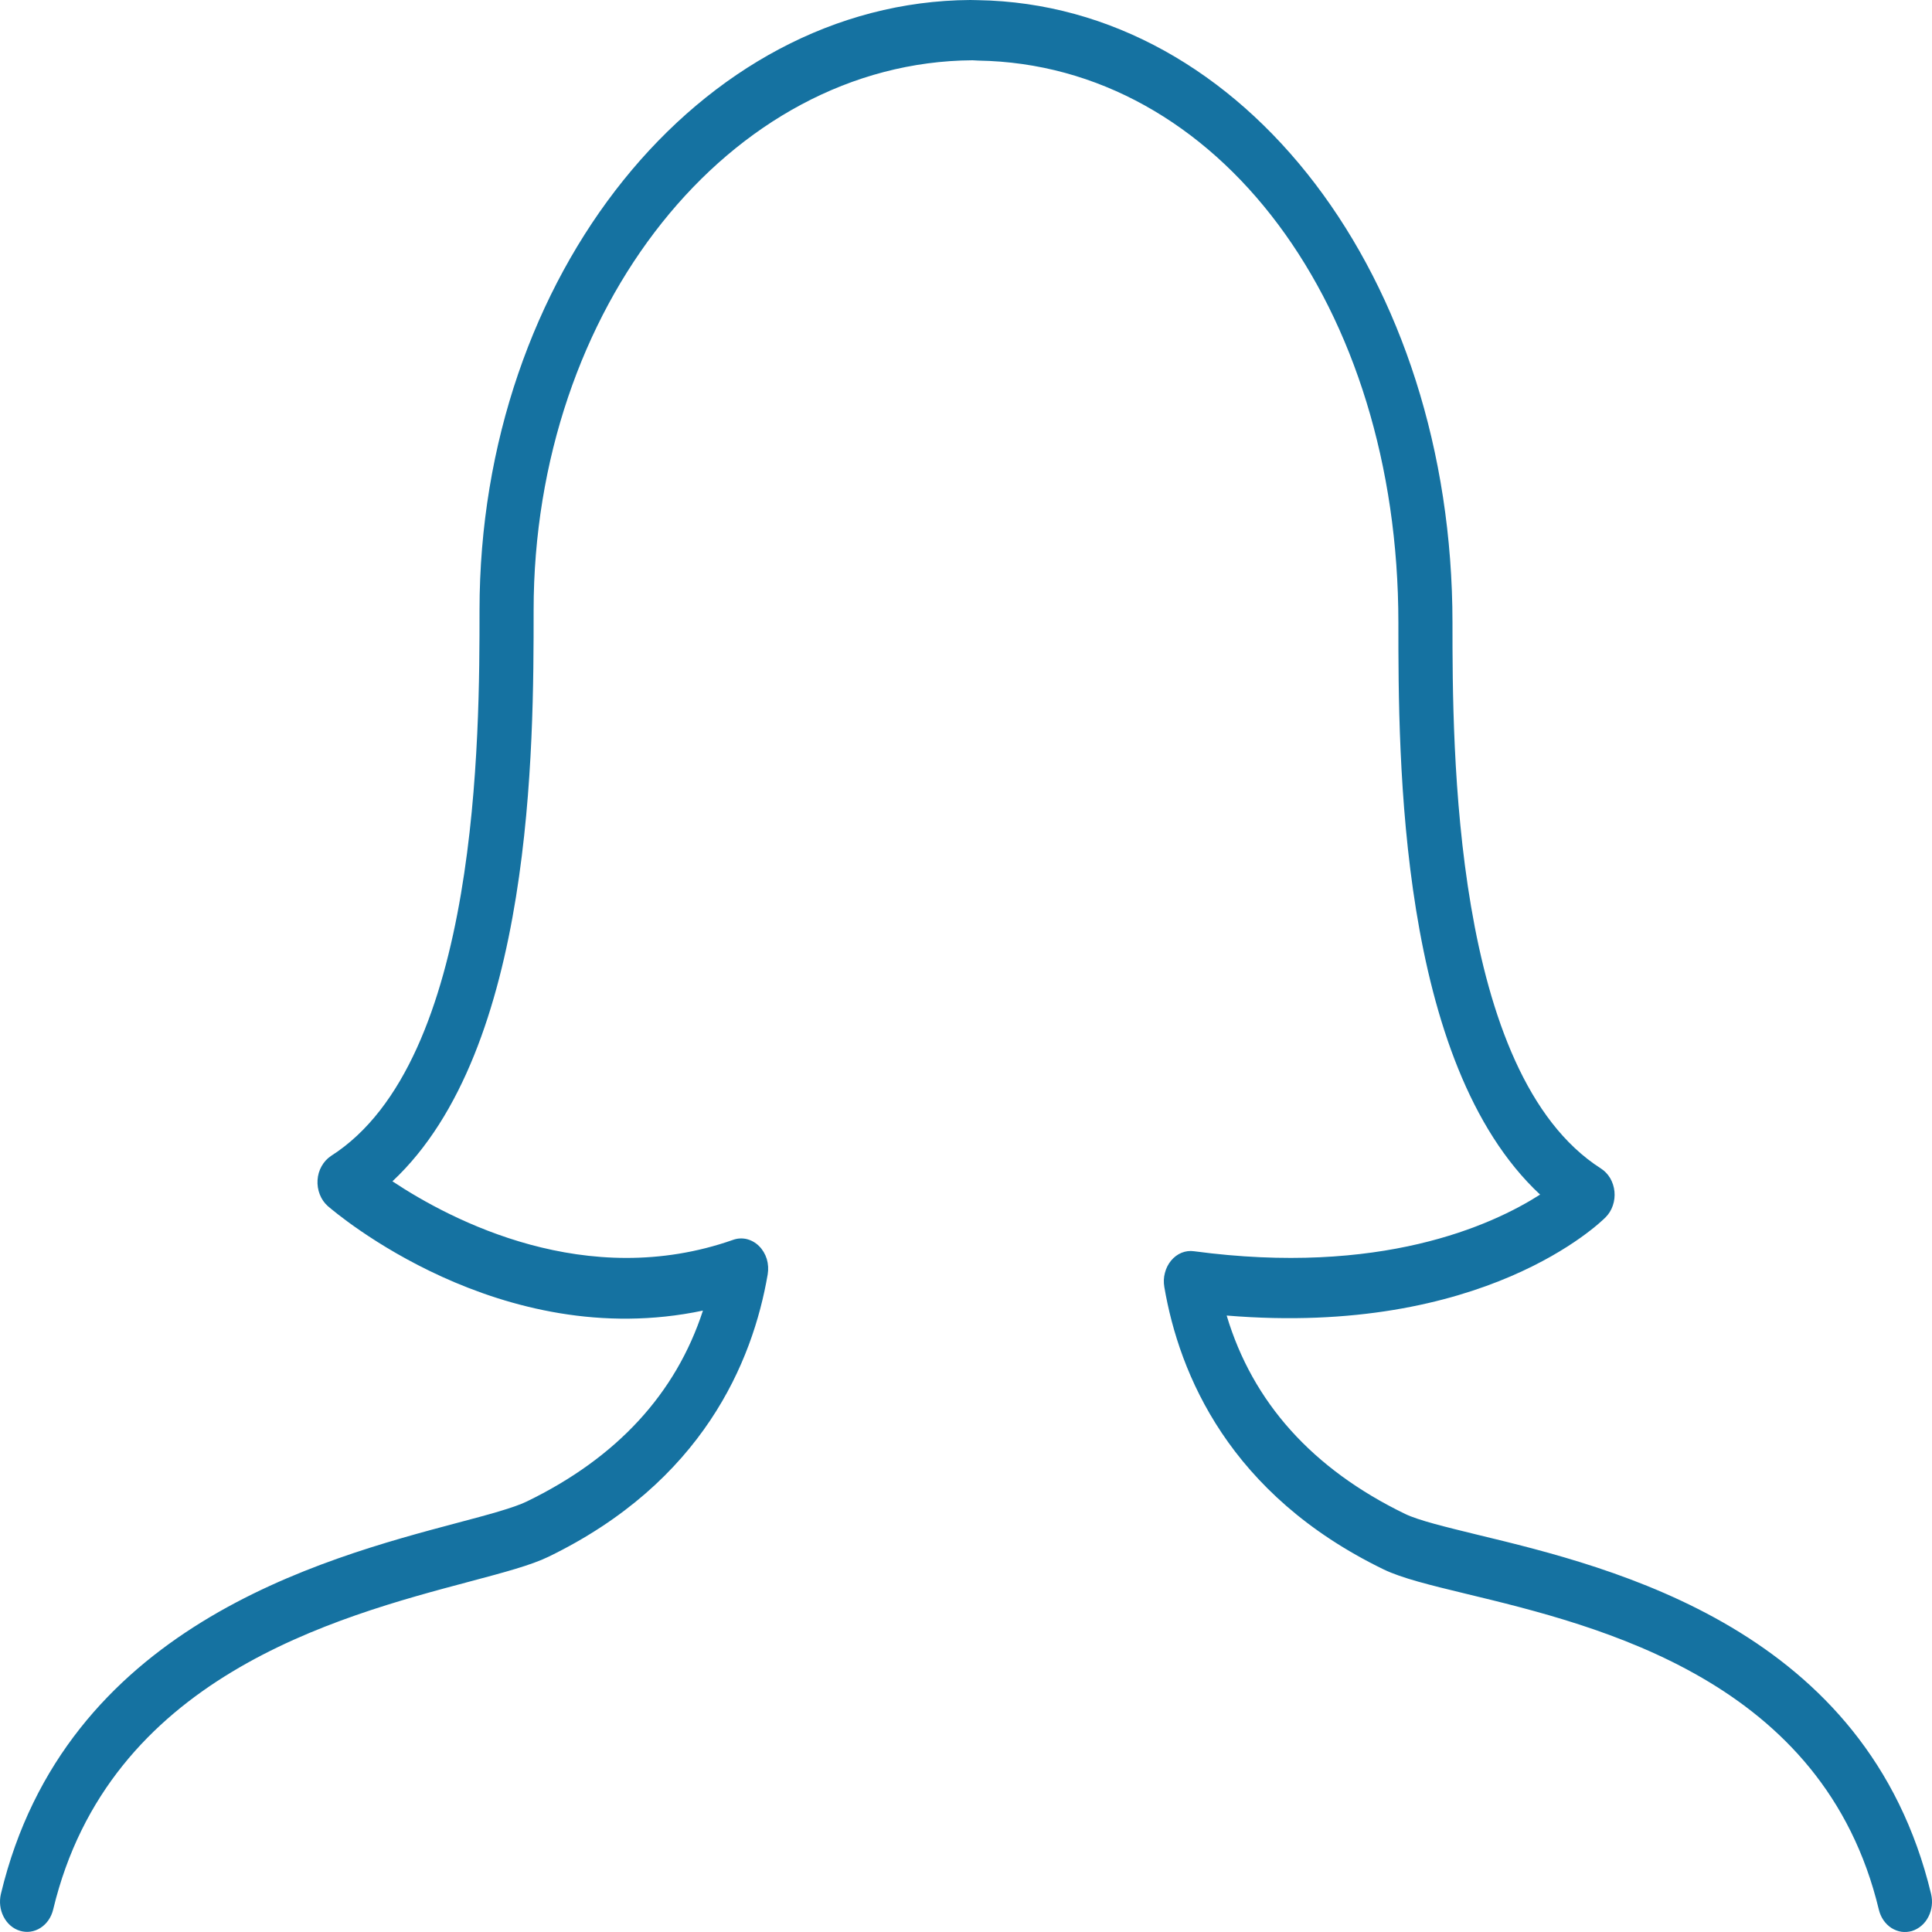 <svg width="25" height="25" viewBox="0 0 25 25" fill="none" xmlns="http://www.w3.org/2000/svg">
<path d="M15.451 16.191C15.397 16.183 15.341 16.19 15.289 16.211C15.238 16.232 15.191 16.267 15.154 16.312C15.117 16.357 15.089 16.411 15.074 16.471C15.058 16.53 15.056 16.592 15.066 16.652C15.259 17.785 15.909 19.34 17.904 20.308C18.14 20.422 18.505 20.511 18.968 20.623C20.701 21.041 23.6 21.743 24.312 24.71C24.324 24.76 24.344 24.806 24.372 24.847C24.4 24.888 24.435 24.922 24.475 24.948C24.515 24.973 24.559 24.99 24.604 24.997C24.65 25.003 24.696 25 24.741 24.987C24.785 24.973 24.827 24.95 24.863 24.919C24.9 24.888 24.93 24.849 24.953 24.804C24.976 24.76 24.991 24.71 24.997 24.66C25.003 24.609 25 24.557 24.988 24.507C24.165 21.08 20.881 20.285 19.116 19.859C18.708 19.759 18.355 19.674 18.182 19.59C16.983 19.009 16.209 18.146 15.873 17.023C19.204 17.299 20.712 15.817 20.778 15.75C20.819 15.708 20.851 15.657 20.87 15.599C20.89 15.541 20.897 15.479 20.891 15.418C20.885 15.357 20.866 15.298 20.836 15.246C20.805 15.194 20.765 15.152 20.717 15.121C18.795 13.894 18.795 9.656 18.795 8.06C18.795 3.596 16.103 0.058 12.653 0.002C12.62 0.001 12.587 0 12.555 0C9.054 0.022 6.205 3.564 6.205 7.897C6.205 9.493 6.205 13.733 4.283 14.958C4.234 14.991 4.192 15.036 4.162 15.09C4.131 15.144 4.113 15.206 4.109 15.27C4.105 15.334 4.115 15.398 4.138 15.456C4.161 15.515 4.196 15.566 4.241 15.606C4.338 15.69 6.471 17.513 9.096 16.959C8.745 18.036 7.981 18.864 6.817 19.429C6.649 19.511 6.313 19.601 5.924 19.704C4.148 20.176 0.84 21.055 0.012 24.506C2.52031e-05 24.556 -0.003 24.608 0.003 24.659C0.009 24.71 0.024 24.759 0.047 24.803C0.093 24.893 0.17 24.959 0.26 24.985C0.349 25.012 0.445 24.998 0.525 24.946C0.606 24.894 0.664 24.809 0.688 24.709C1.408 21.706 4.337 20.928 6.086 20.463C6.525 20.346 6.871 20.254 7.096 20.145C9.091 19.177 9.74 17.623 9.934 16.49C9.945 16.423 9.941 16.355 9.922 16.291C9.902 16.227 9.868 16.17 9.823 16.125C9.778 16.08 9.723 16.049 9.664 16.034C9.605 16.02 9.543 16.023 9.485 16.044C7.592 16.709 5.843 15.794 5.078 15.286C6.905 13.578 6.905 9.647 6.905 7.897C6.905 3.993 9.441 0.801 12.584 0.78L12.658 0.784C15.758 0.834 18.095 3.961 18.095 8.06C18.095 9.811 18.095 13.75 19.929 15.458C19.298 15.861 17.858 16.513 15.451 16.191Z" fill="#1572A1"/>
</svg>
